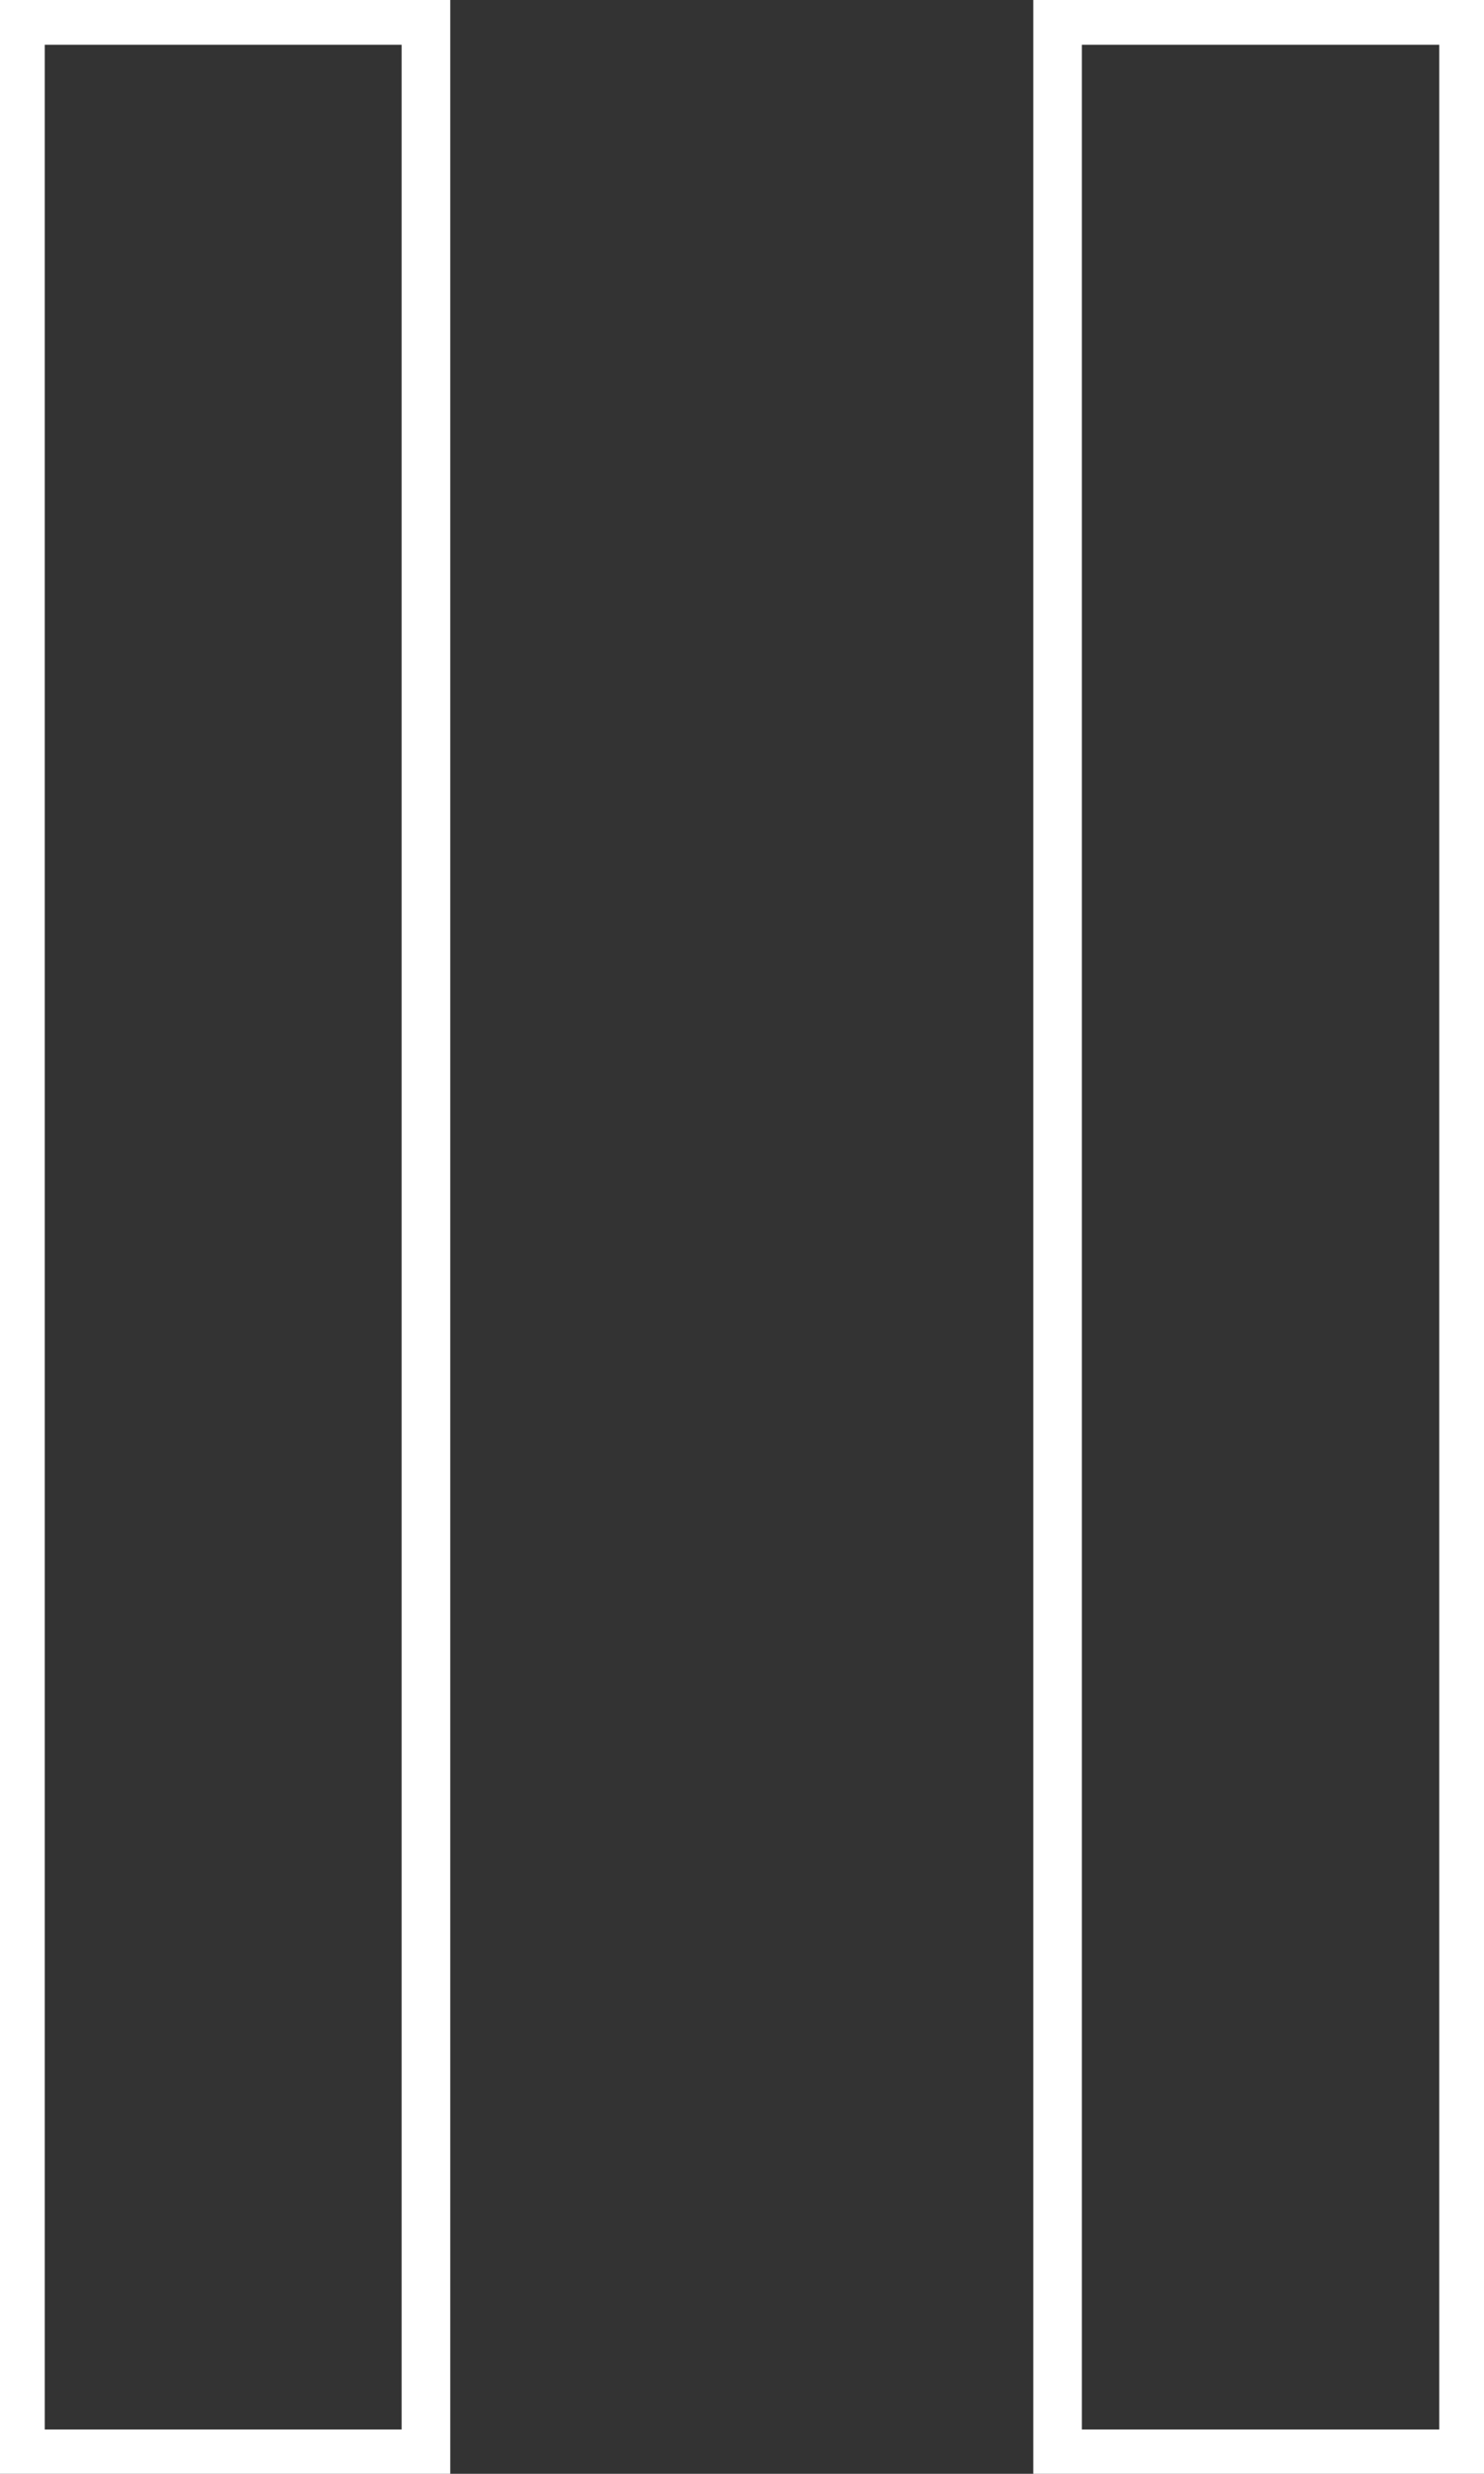 <svg id="Capa_1" data-name="Capa 1" xmlns="http://www.w3.org/2000/svg" viewBox="0 0 30.52 50.83">
    <rect x="0" y="0" width="30.52" height="50.83" fill="#333333" stroke="none"/>
    <defs>
        <style>
            .cls-1 {
                fill: none;
                stroke: #fff;
                stroke-miterlimit: 10;
                stroke-width: 1px;
            }
        </style>
    </defs>
    <title>pause</title>
    <path class="cls-1" d="M.42.42H8.76v50H.42Z" />
    <path class="cls-1" d="M21.75.42H30.1v50H21.75Z" />
</svg>